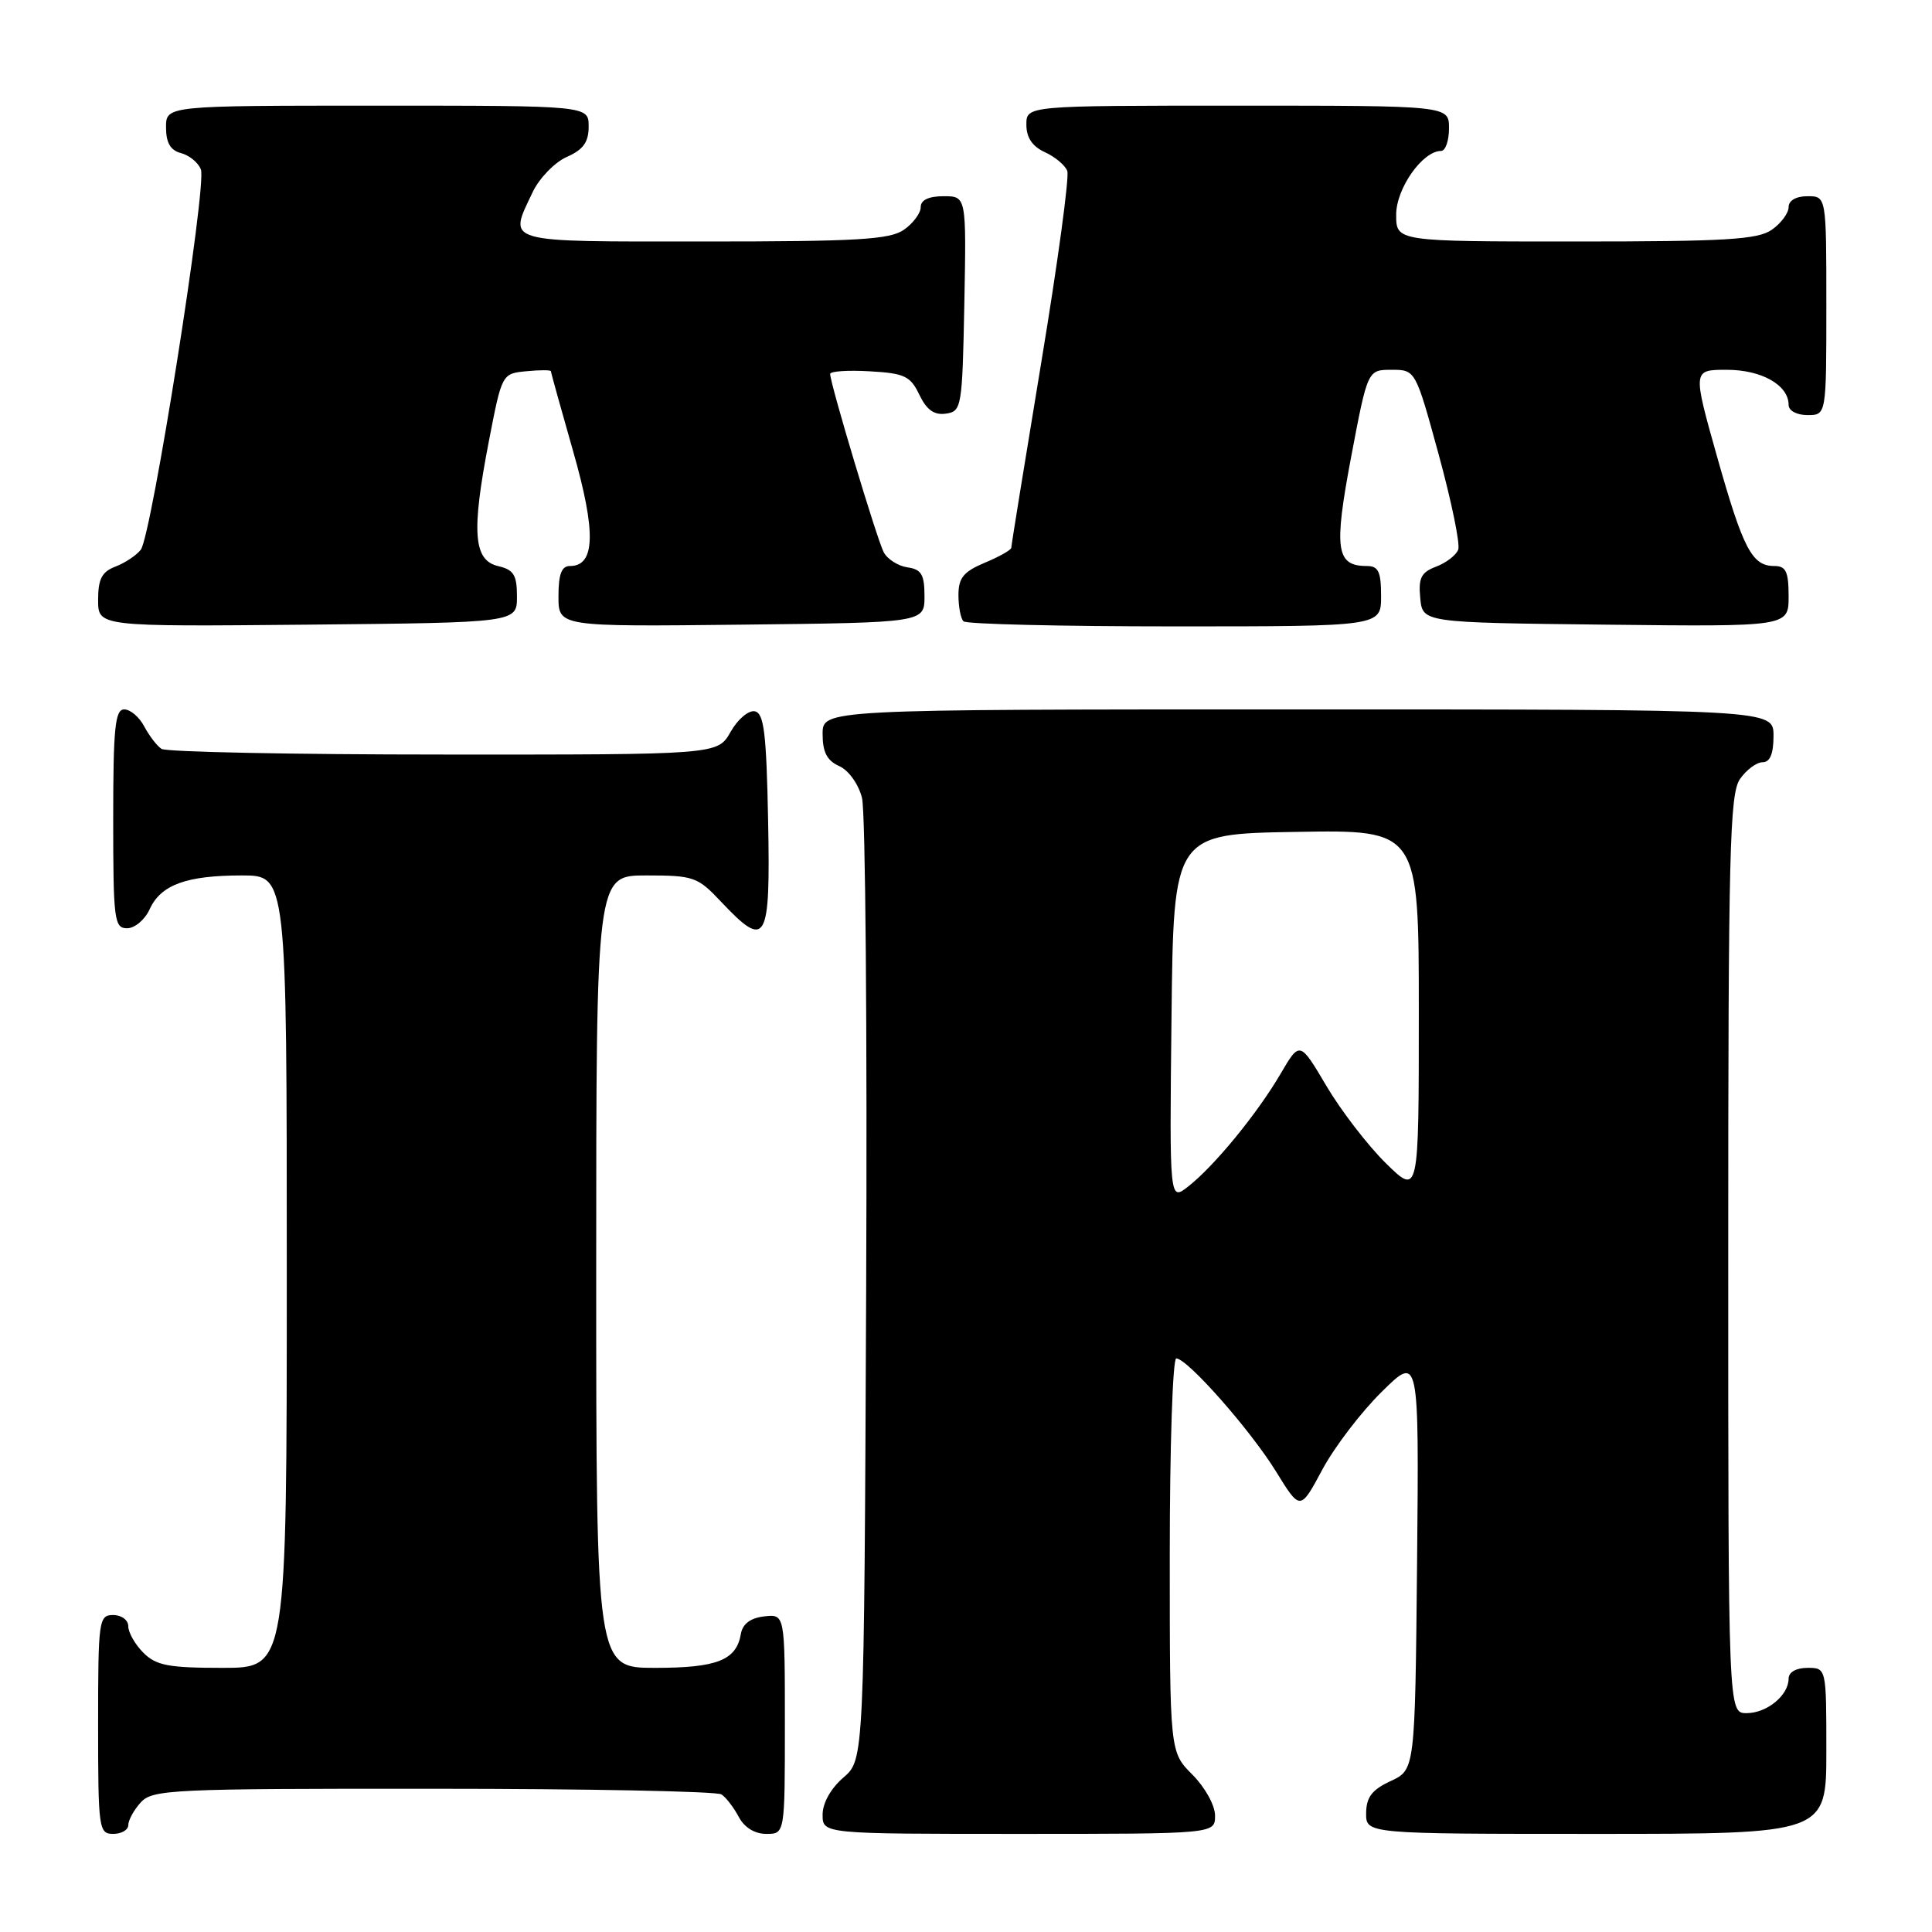 <?xml version="1.0" encoding="UTF-8" standalone="no"?>
<!DOCTYPE svg PUBLIC "-//W3C//DTD SVG 1.1//EN" "http://www.w3.org/Graphics/SVG/1.1/DTD/svg11.dtd" >
<svg xmlns="http://www.w3.org/2000/svg" xmlns:xlink="http://www.w3.org/1999/xlink" version="1.1" viewBox="0 0 256 256">
 <g >
 <path fill="currentColor"
d=" M 17.00 241.83 C 17.00 241.18 17.74 239.83 18.65 238.83 C 20.20 237.12 22.73 237.00 57.40 237.02 C 77.81 237.02 95.00 237.36 95.60 237.77 C 96.21 238.17 97.23 239.51 97.89 240.75 C 98.63 242.15 100.00 243.00 101.54 243.00 C 104.00 243.00 104.00 243.00 104.00 228.43 C 104.00 213.87 104.00 213.87 101.26 214.18 C 99.44 214.39 98.40 215.17 98.17 216.50 C 97.58 219.99 95.02 221.00 86.81 221.00 C 79.00 221.00 79.00 221.00 79.00 168.50 C 79.00 116.00 79.00 116.00 85.63 116.00 C 91.92 116.00 92.44 116.18 95.56 119.50 C 101.56 125.86 102.09 124.93 101.78 108.76 C 101.55 97.05 101.23 94.48 100.00 94.25 C 99.17 94.10 97.73 95.33 96.80 96.99 C 95.09 100.00 95.09 100.00 58.80 99.98 C 38.83 99.98 22.00 99.64 21.40 99.23 C 20.79 98.83 19.77 97.49 19.11 96.25 C 18.46 95.01 17.27 94.00 16.46 94.00 C 15.25 94.00 15.00 96.43 15.00 108.50 C 15.00 121.91 15.14 123.00 16.84 123.00 C 17.85 123.00 19.20 121.87 19.83 120.48 C 21.31 117.24 24.68 116.00 32.07 116.00 C 38.00 116.00 38.00 116.00 38.00 168.50 C 38.00 221.00 38.00 221.00 29.50 221.00 C 22.33 221.00 20.69 220.69 19.00 219.00 C 17.90 217.90 17.00 216.32 17.00 215.50 C 17.00 214.67 16.11 214.00 15.00 214.00 C 13.09 214.00 13.00 214.67 13.00 228.50 C 13.00 242.33 13.09 243.00 15.00 243.00 C 16.10 243.00 17.00 242.47 17.00 241.83 Z  M 161.00 240.58 C 161.00 239.22 159.68 236.84 158.00 235.15 C 155.00 232.15 155.00 232.15 155.00 206.08 C 155.00 191.73 155.39 180.00 155.86 180.00 C 157.33 180.00 165.72 189.52 169.09 195.00 C 172.29 200.19 172.29 200.19 175.21 194.74 C 176.82 191.74 180.36 187.10 183.09 184.42 C 188.03 179.54 188.03 179.54 187.77 207.02 C 187.50 234.50 187.50 234.50 184.27 236.00 C 181.79 237.15 181.04 238.14 181.02 240.25 C 181.00 243.00 181.00 243.00 211.50 243.00 C 242.00 243.00 242.00 243.00 242.00 232.00 C 242.00 221.00 242.00 221.00 239.50 221.00 C 238.00 221.00 237.00 221.57 237.00 222.43 C 237.00 224.64 234.12 227.00 231.43 227.00 C 229.00 227.00 229.00 227.00 229.00 166.22 C 229.00 112.83 229.19 105.17 230.56 103.22 C 231.41 102.00 232.76 101.00 233.56 101.00 C 234.54 101.00 235.00 99.88 235.00 97.50 C 235.00 94.00 235.00 94.00 172.00 94.00 C 109.00 94.00 109.00 94.00 109.00 97.26 C 109.00 99.66 109.58 100.79 111.20 101.51 C 112.45 102.07 113.76 103.90 114.22 105.73 C 114.68 107.50 114.92 136.90 114.77 171.06 C 114.50 233.17 114.50 233.17 111.75 235.54 C 110.09 236.97 109.00 238.91 109.00 240.45 C 109.00 243.00 109.00 243.00 135.00 243.00 C 161.00 243.00 161.00 243.00 161.00 240.58 Z  M 68.50 79.05 C 68.50 76.18 68.07 75.49 66.00 75.01 C 62.73 74.24 62.45 70.50 64.77 58.50 C 66.51 49.50 66.51 49.50 69.76 49.19 C 71.54 49.01 73.00 49.02 73.00 49.19 C 73.00 49.36 74.33 54.15 75.95 59.82 C 79.01 70.52 78.88 75.00 75.52 75.00 C 74.41 75.00 74.00 76.08 74.00 79.02 C 74.00 83.04 74.00 83.04 98.25 82.77 C 122.50 82.50 122.50 82.50 122.50 79.00 C 122.50 76.13 122.09 75.44 120.25 75.18 C 119.01 75.00 117.59 74.10 117.10 73.18 C 116.22 71.53 110.00 50.83 110.00 49.55 C 110.00 49.19 112.36 49.03 115.24 49.20 C 119.86 49.46 120.64 49.83 121.82 52.31 C 122.79 54.32 123.78 55.03 125.33 54.81 C 127.42 54.51 127.51 54.01 127.78 40.25 C 128.05 26.00 128.05 26.00 125.03 26.00 C 123.06 26.00 122.00 26.50 122.00 27.44 C 122.00 28.24 121.00 29.59 119.78 30.44 C 117.91 31.75 113.63 32.00 93.28 32.00 C 66.35 32.00 67.35 32.29 70.59 25.44 C 71.47 23.60 73.50 21.51 75.09 20.80 C 77.29 19.83 78.00 18.84 78.00 16.76 C 78.00 14.00 78.00 14.00 50.00 14.00 C 22.00 14.00 22.00 14.00 22.00 16.88 C 22.00 18.92 22.58 19.92 23.99 20.29 C 25.09 20.58 26.28 21.55 26.62 22.46 C 27.43 24.57 20.08 71.05 18.65 72.85 C 18.06 73.60 16.55 74.60 15.29 75.08 C 13.50 75.76 13.00 76.72 13.00 79.49 C 13.00 83.03 13.00 83.03 40.75 82.77 C 68.50 82.50 68.50 82.50 68.50 79.05 Z  M 183.00 79.00 C 183.00 75.75 182.65 75.00 181.12 75.00 C 177.03 75.00 176.72 72.80 179.03 60.56 C 181.22 49.00 181.22 49.00 184.39 49.00 C 187.56 49.00 187.56 49.00 190.64 60.25 C 192.33 66.44 193.50 72.10 193.22 72.83 C 192.95 73.56 191.64 74.57 190.30 75.08 C 188.31 75.83 187.93 76.58 188.19 79.25 C 188.50 82.50 188.50 82.50 212.75 82.77 C 237.00 83.04 237.00 83.04 237.00 79.02 C 237.00 75.75 236.65 75.00 235.12 75.00 C 232.15 75.00 230.99 72.78 227.52 60.51 C 224.28 49.00 224.28 49.00 228.81 49.00 C 233.43 49.00 237.00 51.03 237.00 53.65 C 237.00 54.42 238.07 55.00 239.50 55.00 C 242.00 55.00 242.00 55.00 242.00 40.50 C 242.00 26.00 242.00 26.00 239.50 26.00 C 237.99 26.00 237.00 26.57 237.00 27.44 C 237.00 28.24 236.00 29.59 234.78 30.44 C 232.92 31.75 228.68 32.00 208.78 32.00 C 185.00 32.00 185.00 32.00 185.00 28.45 C 185.00 24.96 188.50 20.00 190.95 20.00 C 191.53 20.00 192.00 18.65 192.00 17.00 C 192.00 14.00 192.00 14.00 164.00 14.00 C 136.00 14.00 136.00 14.00 136.00 16.52 C 136.00 18.23 136.79 19.40 138.44 20.16 C 139.79 20.77 141.13 21.89 141.42 22.65 C 141.71 23.41 140.16 34.83 137.97 48.04 C 135.79 61.24 134.00 72.29 134.00 72.58 C 134.00 72.86 132.43 73.76 130.50 74.56 C 127.67 75.75 127.00 76.57 127.00 78.85 C 127.00 80.40 127.30 81.97 127.67 82.33 C 128.03 82.70 140.63 83.00 155.67 83.00 C 183.00 83.00 183.00 83.00 183.00 79.00 Z  M 155.23 134.84 C 155.50 110.50 155.50 110.50 171.75 110.23 C 188.00 109.95 188.00 109.95 188.00 134.18 C 188.00 158.42 188.00 158.42 183.64 154.14 C 181.25 151.79 177.70 147.18 175.76 143.90 C 172.23 137.93 172.23 137.93 169.66 142.32 C 166.59 147.56 160.90 154.51 157.45 157.21 C 154.96 159.17 154.96 159.17 155.23 134.84 Z "/>
</g>
</svg>